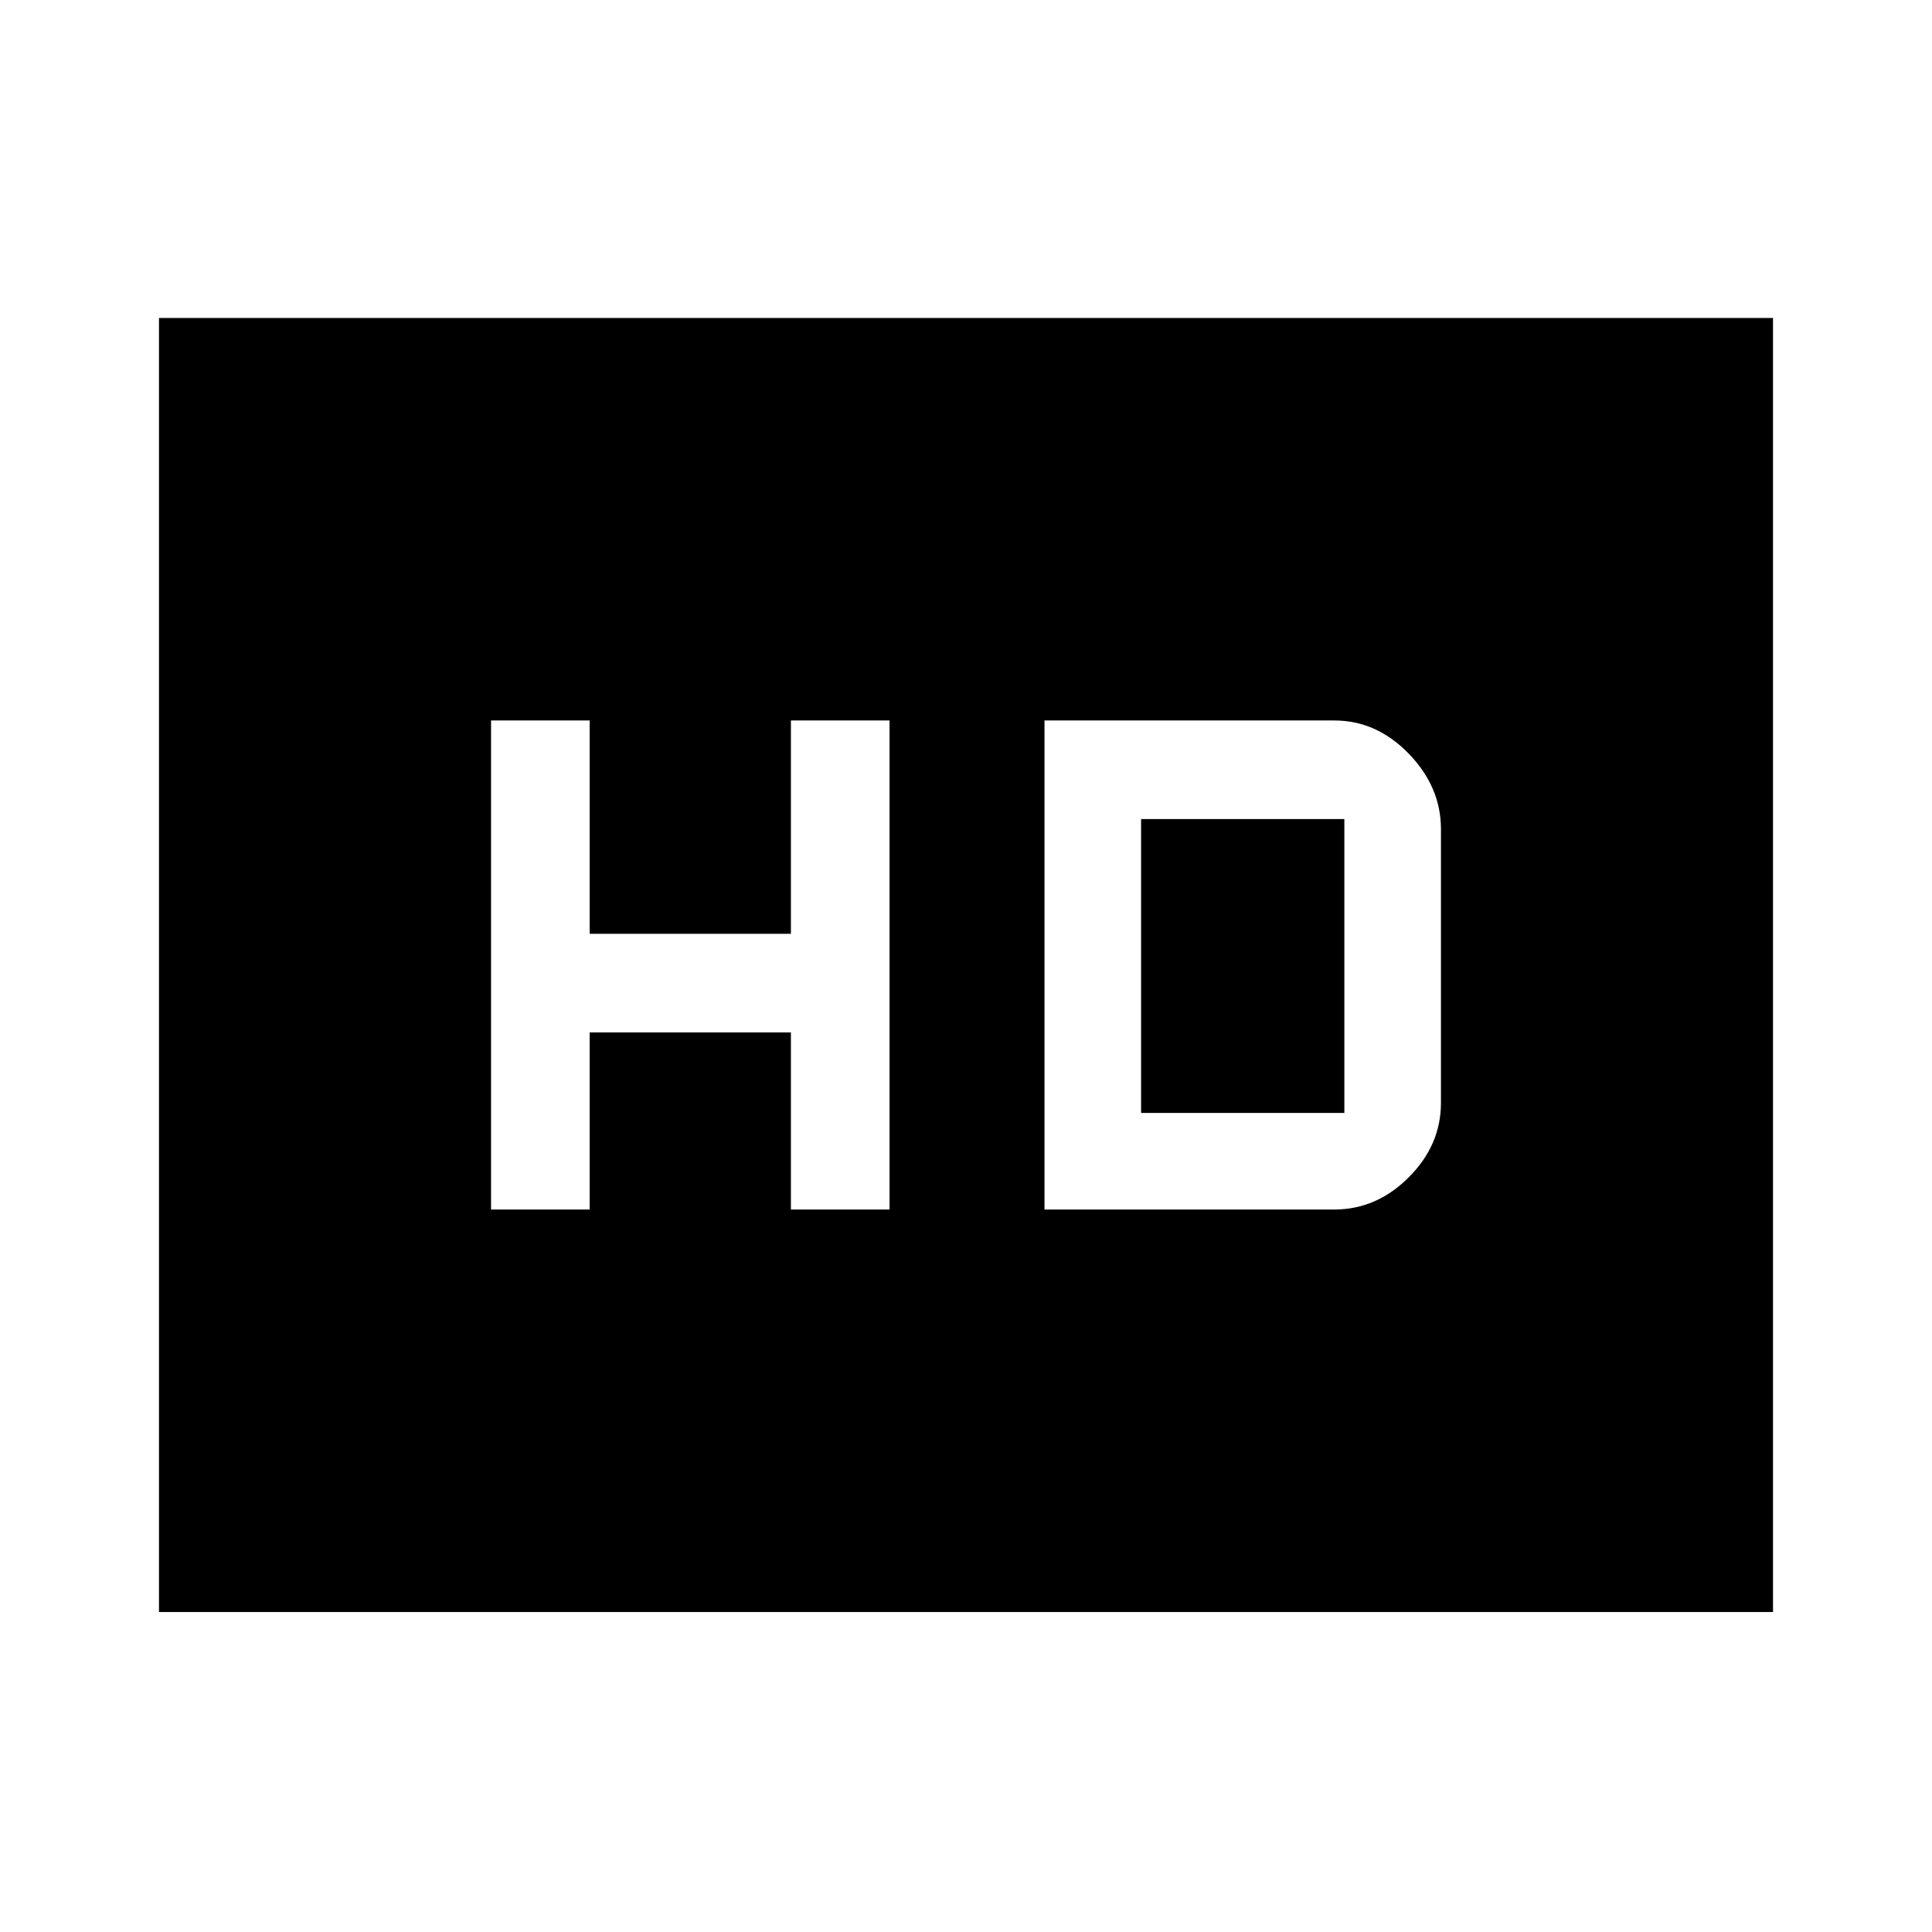 <svg xmlns="http://www.w3.org/2000/svg" height="48" width="48"><path d="M12.2 30.05H14.65V25.65H19.65V30.05H22.1V17.9H19.65V23.2H14.65V17.9H12.2ZM25.95 30.05H33.15Q34.2 30.05 35 29.25Q35.8 28.45 35.8 27.4V20.6Q35.8 19.55 35 18.725Q34.2 17.9 33.15 17.9H25.95ZM28.35 27.65V20.35H33.4Q33.4 20.35 33.4 20.35Q33.4 20.35 33.4 20.35V27.65Q33.4 27.65 33.4 27.65Q33.4 27.65 33.4 27.65ZM3.95 40.05V7.9H44.05V40.05Z"/></svg>
